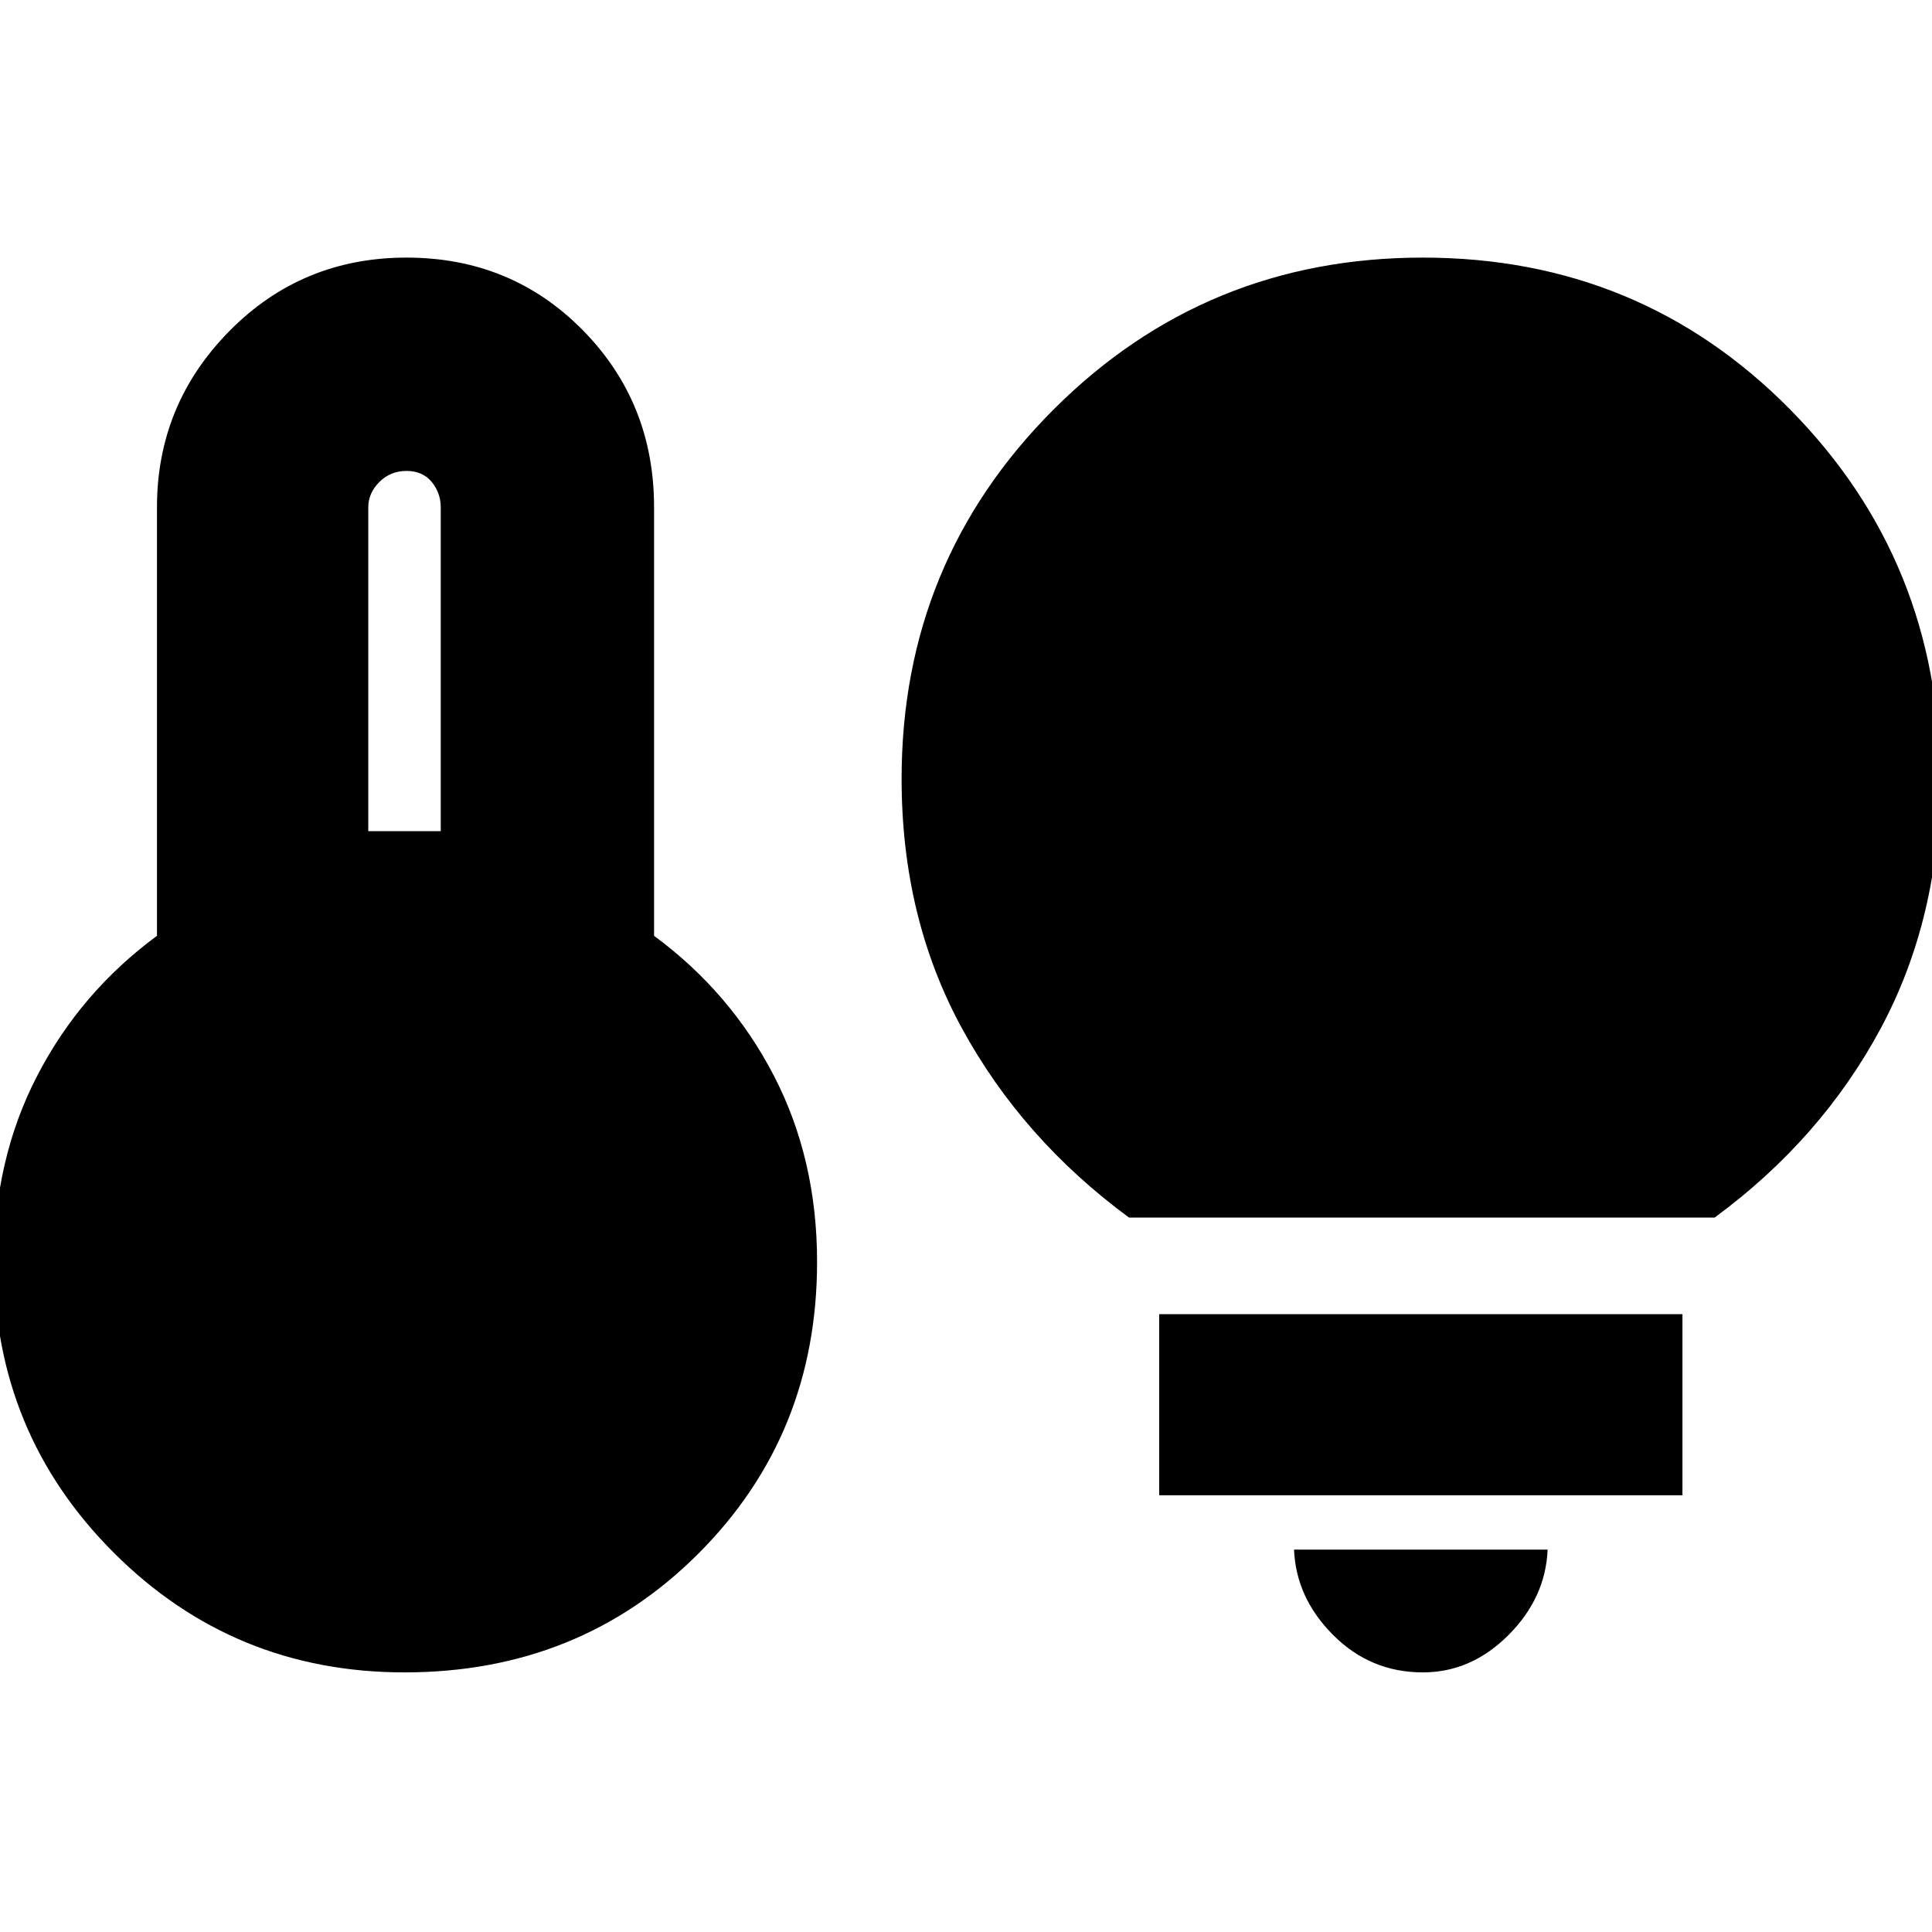 <svg xmlns="http://www.w3.org/2000/svg" height="24" width="24"><path d="M4.575 10.325h.9V6.3q0-.175-.112-.313-.113-.137-.313-.137t-.337.137q-.138.138-.138.313Zm.45 10.45q-2.125 0-3.612-1.487Q-.075 17.8-.075 15.675q0-1.275.538-2.313Q1 12.325 1.95 11.625V6.3q0-1.275.9-2.188.9-.912 2.2-.912 1.3 0 2.188.9.887.9.887 2.2v5.325q.95.7 1.488 1.737.537 1.038.537 2.313 0 2.15-1.475 3.625t-3.65 1.475Zm9-5.65q-1.325-.975-2.075-2.35-.75-1.375-.75-3.1 0-2.7 1.888-4.588Q14.975 3.2 17.675 3.2q2.7 0 4.563 1.887Q24.1 6.975 24.1 9.675q0 1.725-.737 3.1-.738 1.375-2.063 2.35Zm3.65 5.65q-.65 0-1.113-.463-.462-.462-.487-1.062h3.15q-.025.6-.487 1.062-.463.463-1.063.463Zm-3.275-2.2v-2.25h6.5v2.25Z"/></svg>